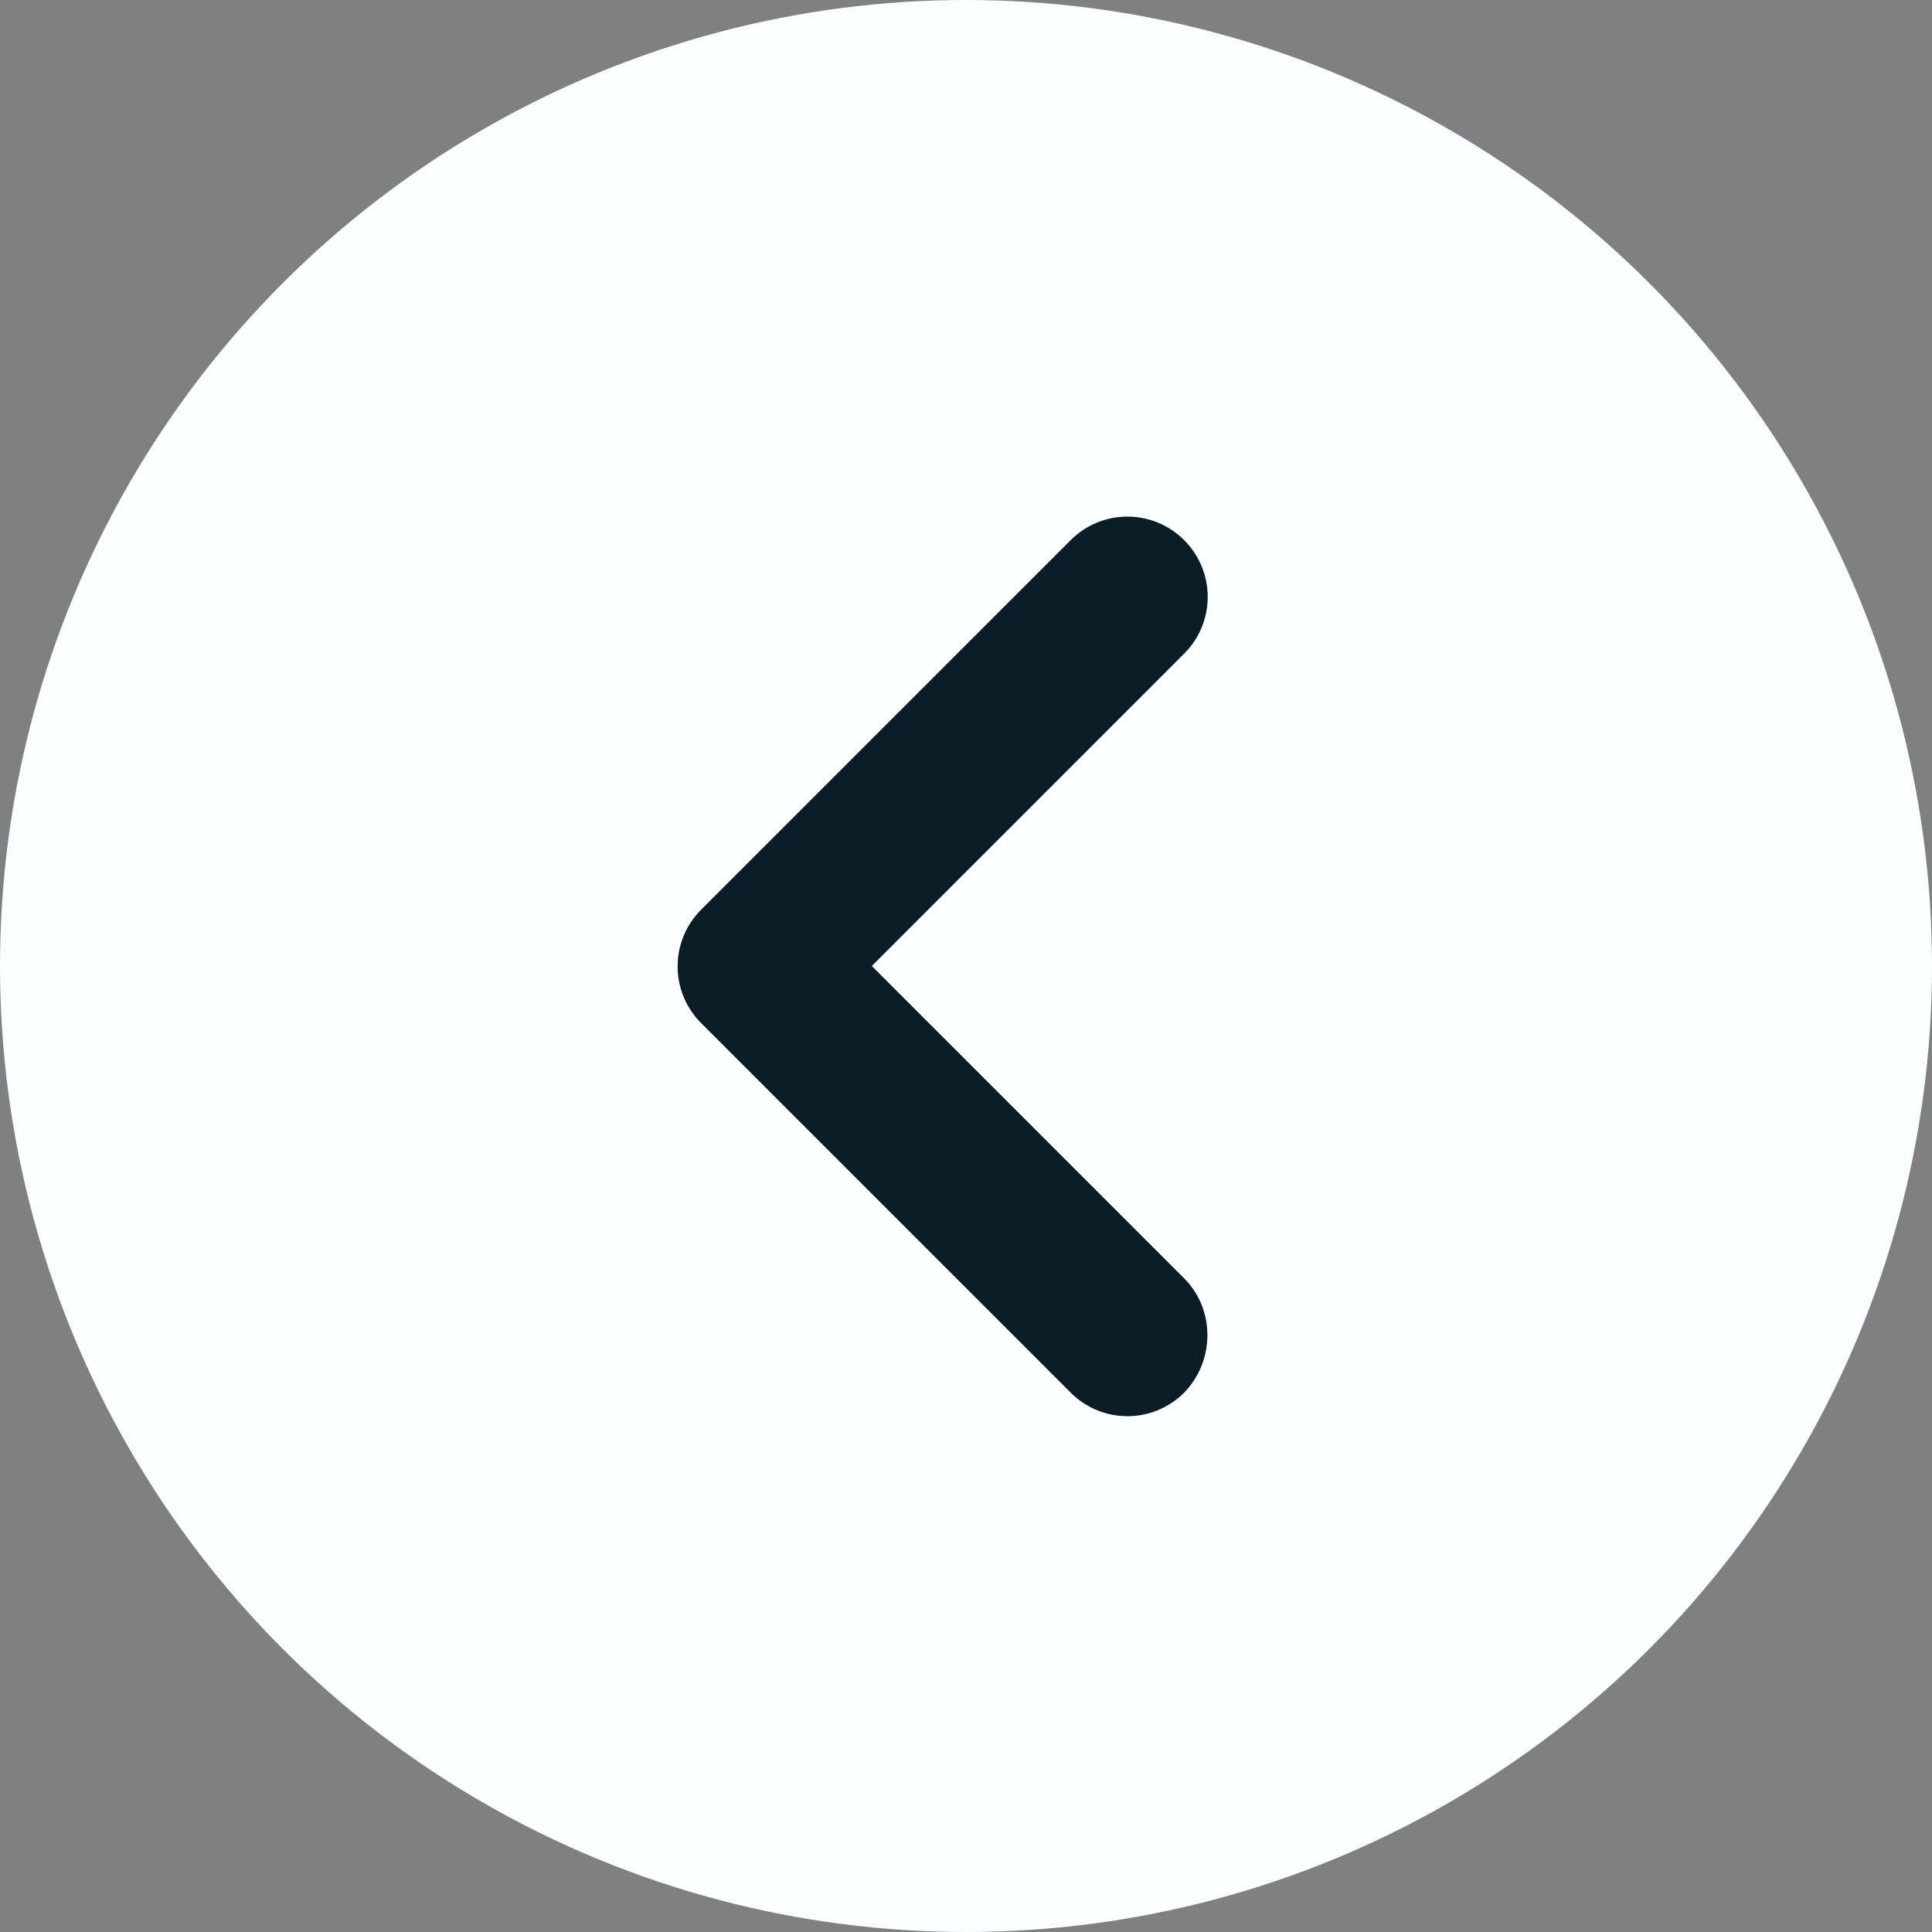 <svg width="64" height="64" viewBox="0 0 64 64" fill="none" xmlns="http://www.w3.org/2000/svg">
<rect x="0" y="0" width="64" height="64" fill="#808080" stroke="none"/>
<circle r="32" transform="matrix(-1 0 0 1 32 32)" fill="#FBFFFF"/>
<path d="M39.227 42.347L28.88 32L39.227 21.653C40.267 20.613 40.267 18.933 39.227 17.893C38.187 16.853 36.507 16.853 35.467 17.893L23.227 30.133C22.187 31.173 22.187 32.853 23.227 33.893L35.467 46.133C36.507 47.173 38.187 47.173 39.227 46.133C40.24 45.093 40.267 43.387 39.227 42.347Z" fill="#0A1C26"/>
</svg>
